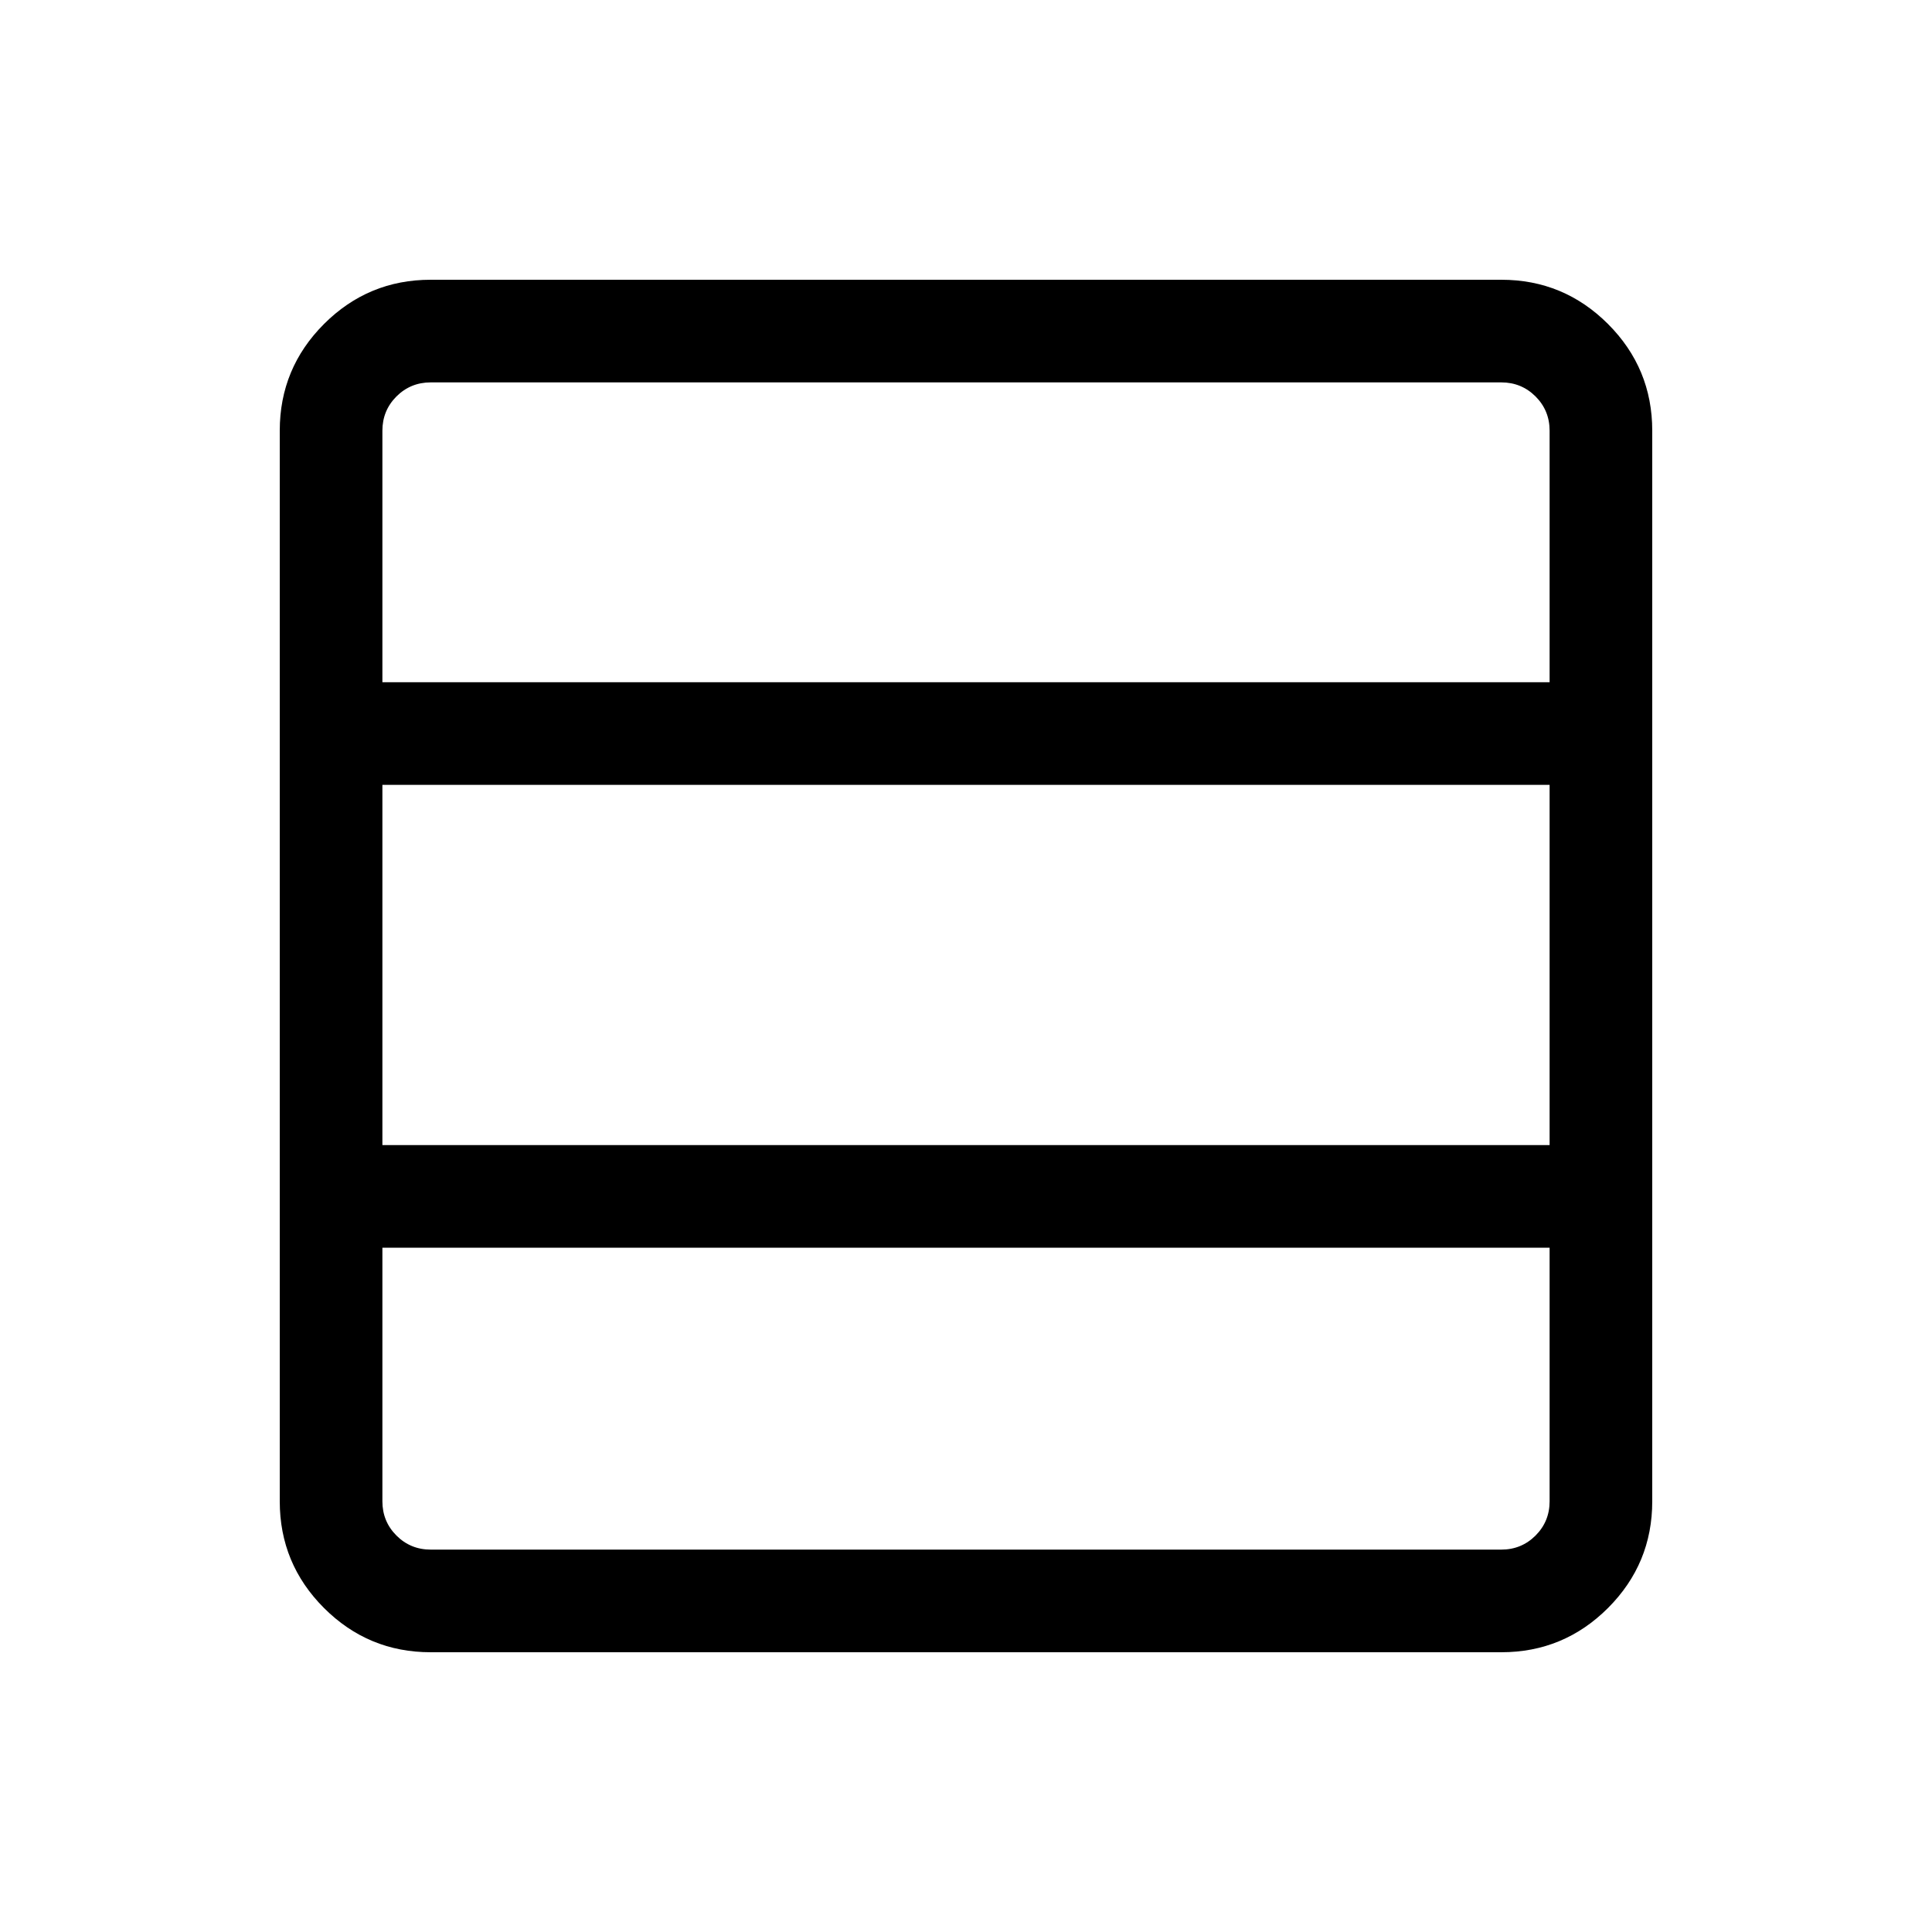 <svg xmlns="http://www.w3.org/2000/svg" height="40" width="40"><path d="M32.083 31.083v-5.25H7.917v5.25q0 .417.291.709.292.291.709.291h22.166q.417 0 .709-.291.291-.292.291-.709Zm0-7.375V16.25H7.917v7.458h24.166Zm0-9.583V8.917q0-.417-.291-.709-.292-.291-.709-.291H8.917q-.417 0-.709.291-.291.292-.291.709v5.208h24.166ZM8.917 34.208q-1.292 0-2.209-.916-.916-.917-.916-2.209V8.917q0-1.292.916-2.209.917-.916 2.209-.916h22.166q1.292 0 2.209.916.916.917.916 2.209v22.166q0 1.292-.916 2.209-.917.916-2.209.916Z"/></svg>